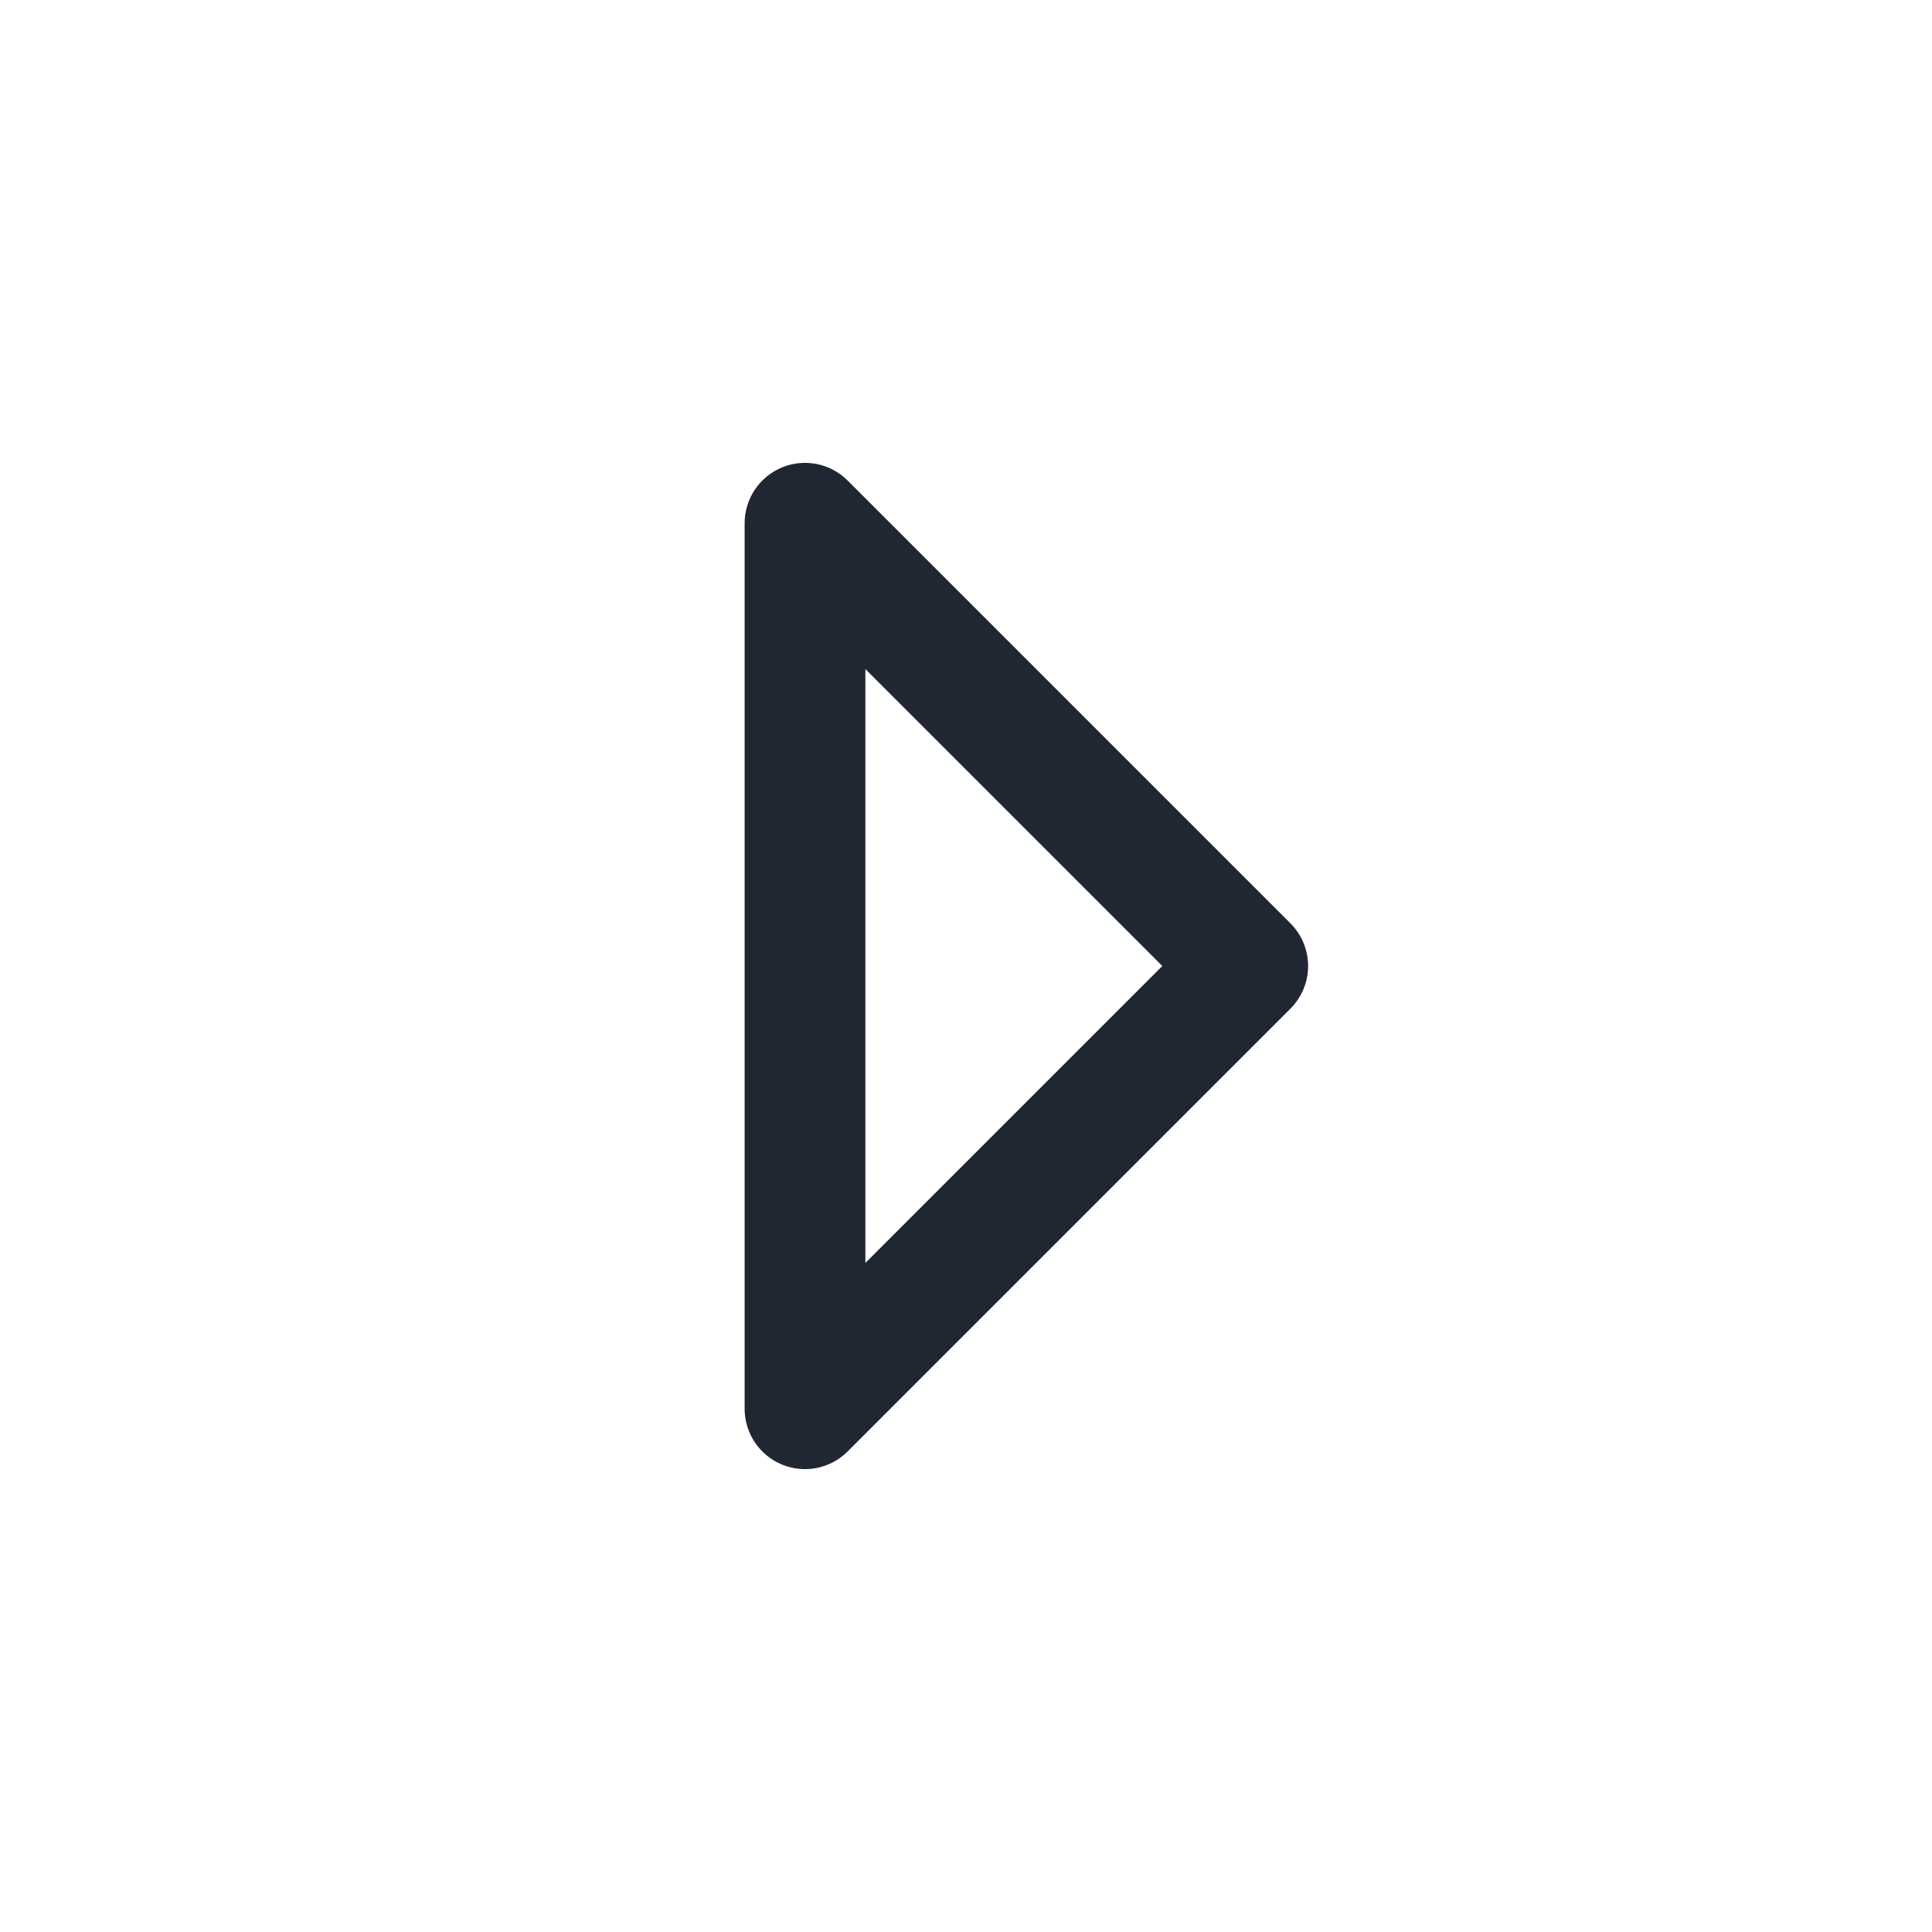 <svg width="24" height="24" viewBox="0 0 24 24" fill="none" xmlns="http://www.w3.org/2000/svg">
<path fill-rule="evenodd" clip-rule="evenodd" d="M9.713 18.193C9.433 18.077 9.25 17.803 9.25 17.5L9.25 6.5C9.25 6.197 9.433 5.923 9.713 5.807C9.993 5.691 10.316 5.755 10.53 5.97L16.03 11.47C16.323 11.763 16.323 12.237 16.03 12.53L10.53 18.03C10.316 18.245 9.993 18.309 9.713 18.193ZM10.75 15.689L14.439 12L10.75 8.311L10.75 15.689Z" fill="#202733"/>
</svg>
